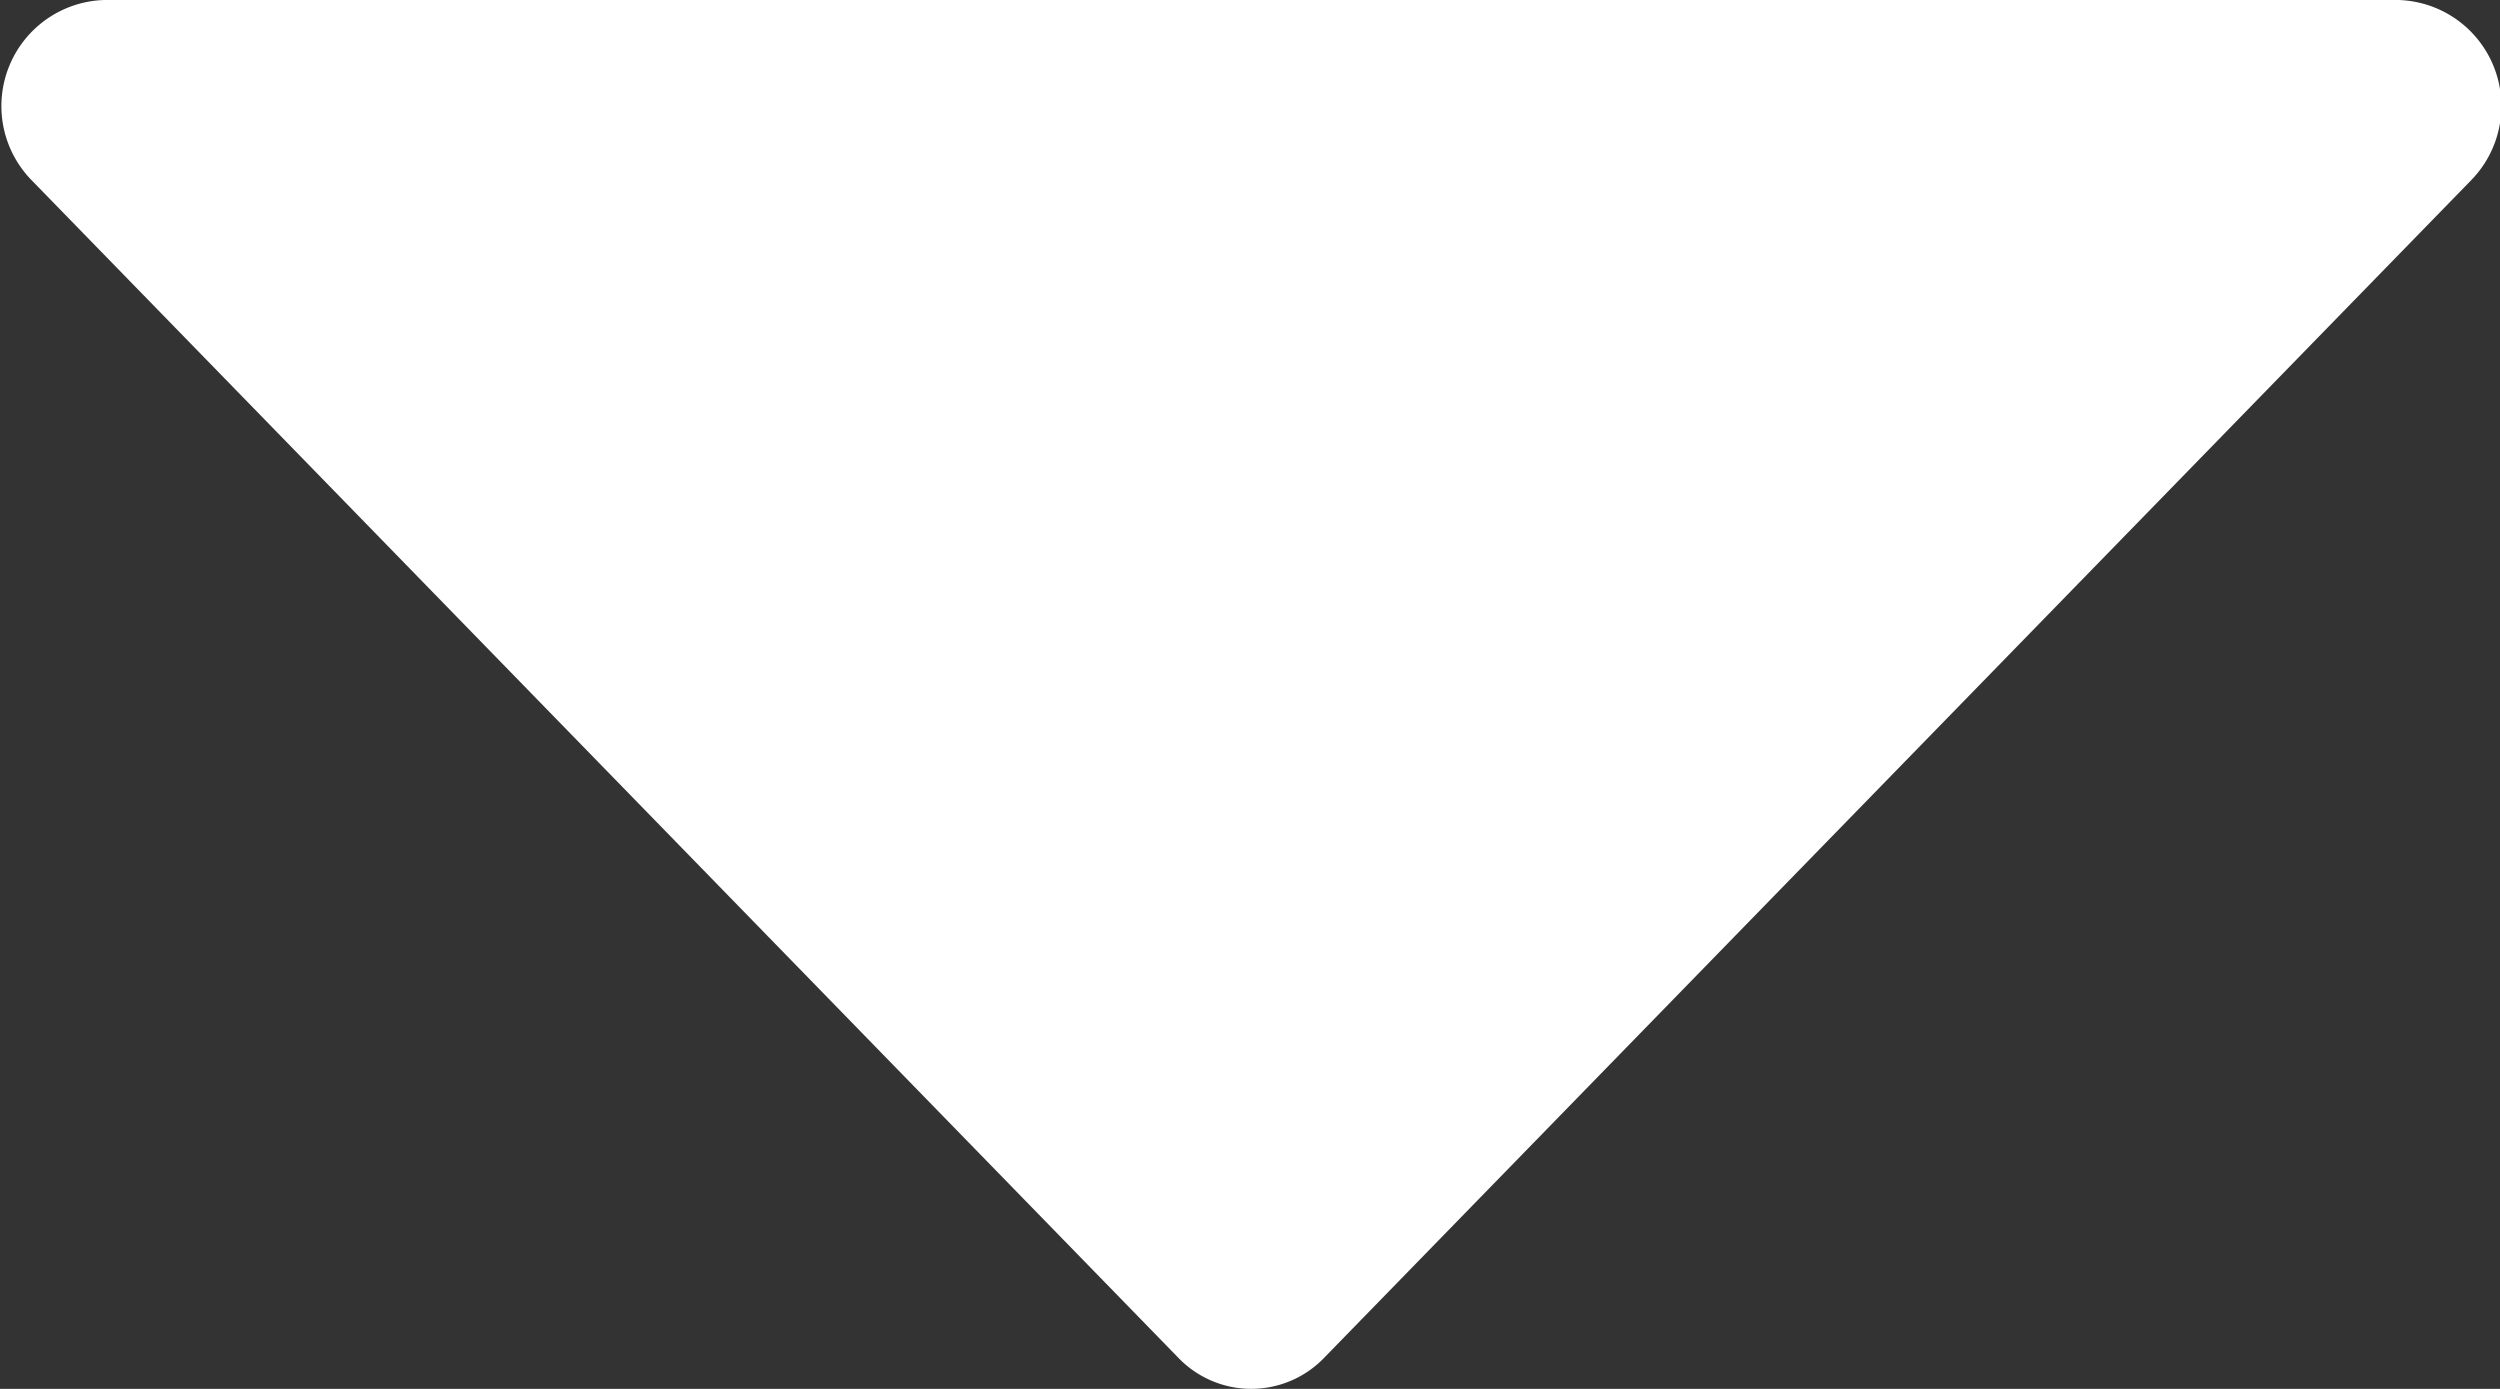 <svg xmlns="http://www.w3.org/2000/svg" width="9" height="5" viewBox="0 0 9 5">
  <rect x="0" y="0" width="9" height="5" fill="#333333" stroke="none"/>
  <path id="arrow-drop" d="M666.1,383.649l-4.129,4.239a.364.364,0,0,1-.525,0l-4.128-4.239a.382.382,0,0,1,.262-.649h8.257A.382.382,0,0,1,666.1,383.649Z" transform="translate(-657.204 -383)" fill="#fff"/>
</svg>
